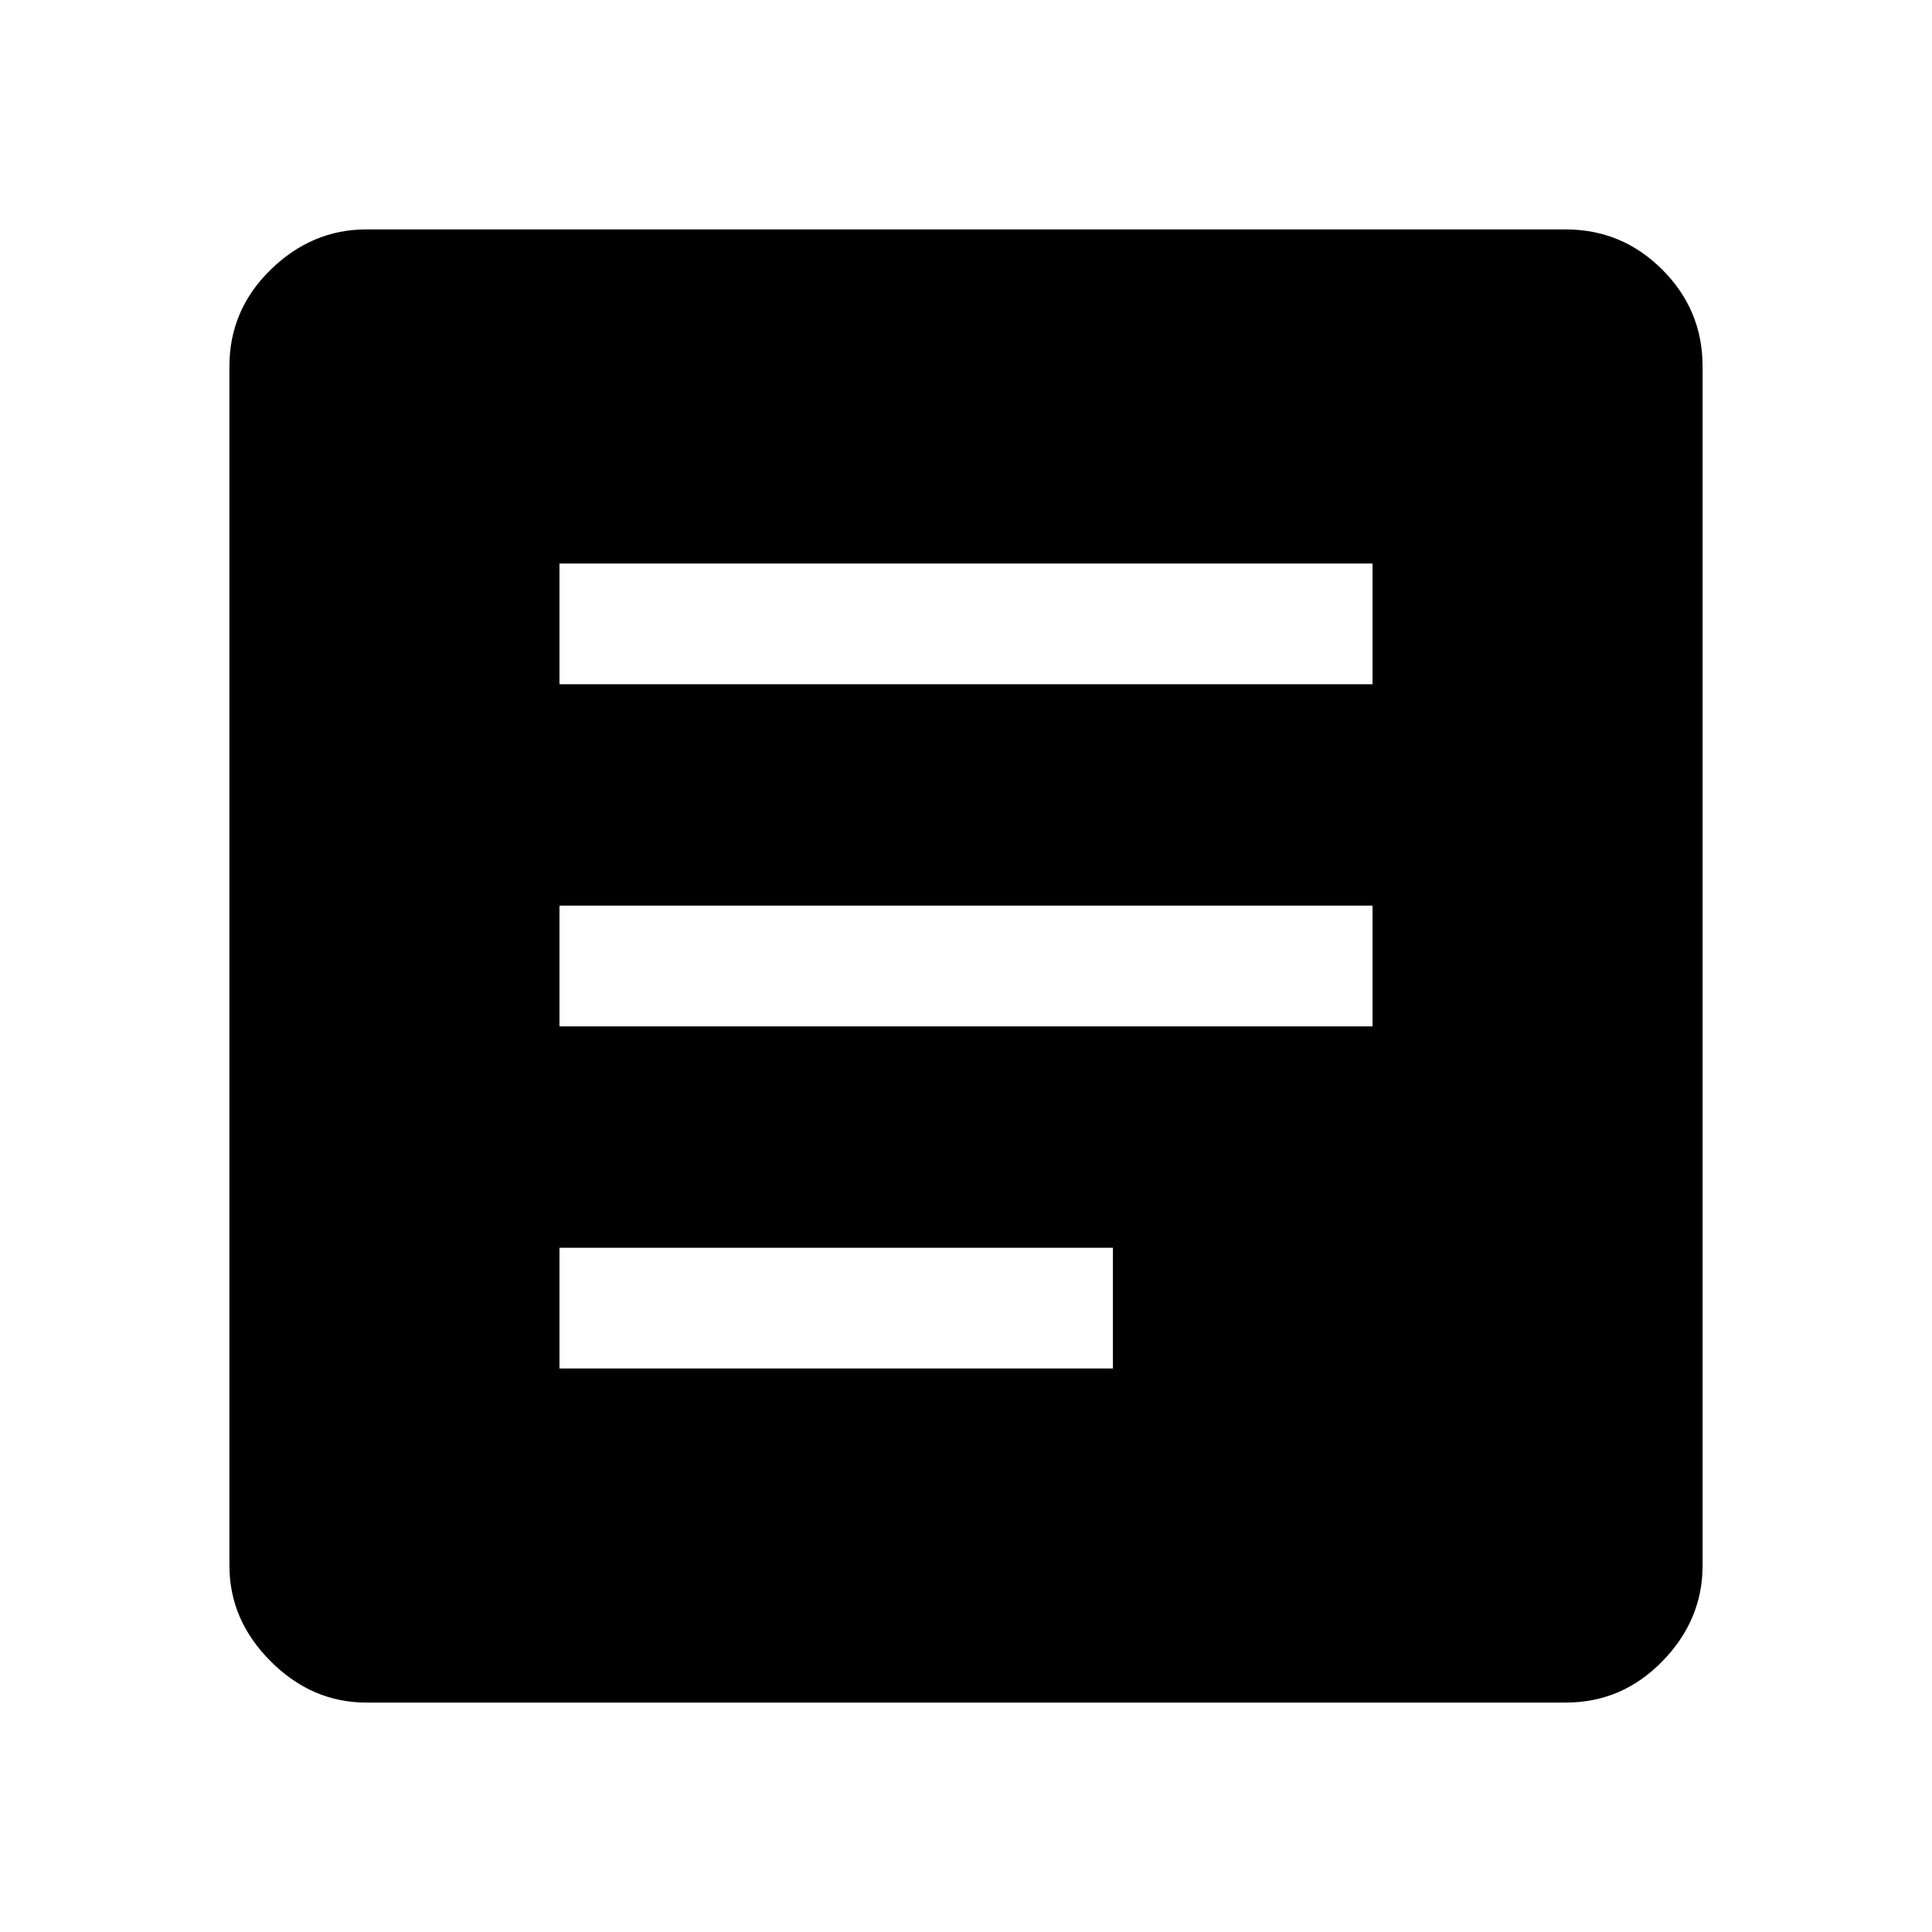<svg xmlns="http://www.w3.org/2000/svg" height="48" width="48"><path d="M13.9 34h13.75v-3H13.9Zm0-8.5h20.2v-3H13.9Zm0-8.5h20.2v-3H13.9ZM9.1 42.3q-1.35 0-2.375-1.025T5.7 38.9V9.1q0-1.4 1.025-2.4t2.375-1h29.8q1.4 0 2.4 1t1 2.4v29.8q0 1.35-1 2.375T38.9 42.3Z"/></svg>